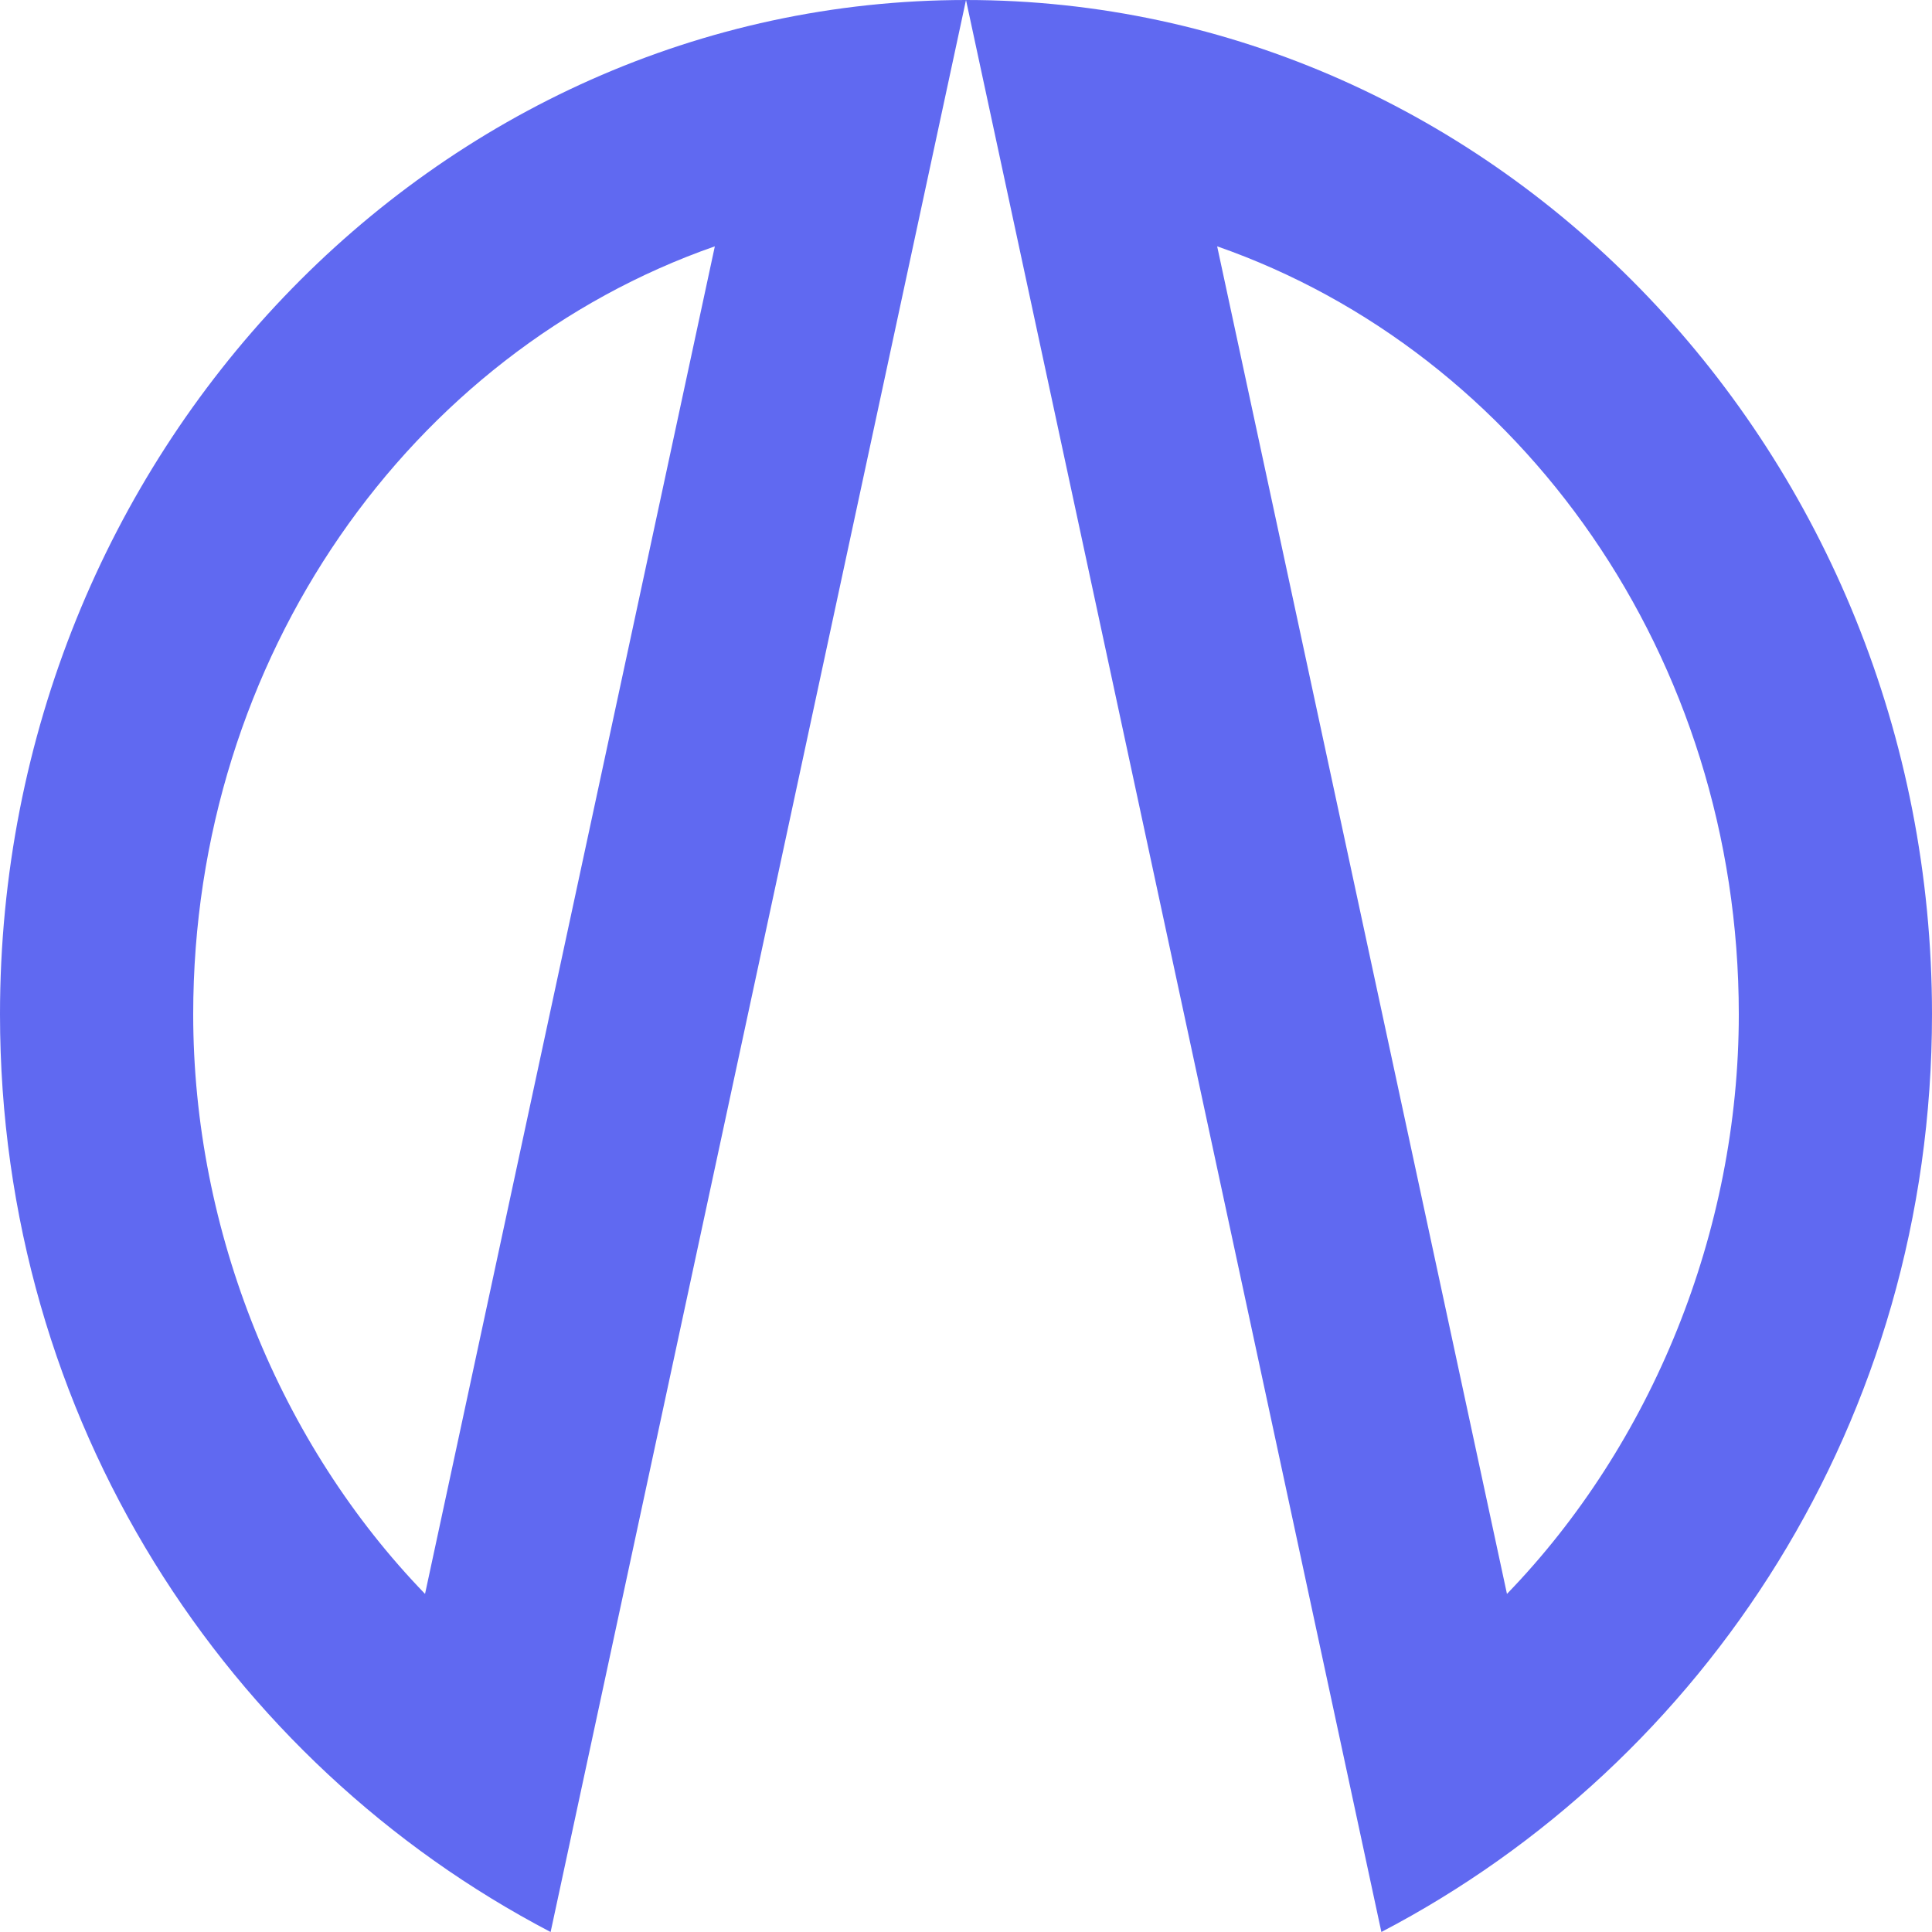 <?xml version="1.0" encoding="utf-8"?>

<svg version="1.1" id="layer" xmlns="http://www.w3.org/2000/svg" xmlns:xlink="http://www.w3.org/1999/xlink" x="0px" y="0px" viewBox="0 0 40 40" style="enable-background:new 0 0 40 40;" xml:space="preserve">
	<style type="text/css">
		.st0{fill:#6069F1;}
	</style>
	<g>
			<path class="st0" d="M14.8,5.1L8.8,33C5.8,29.9,4,25.5,4,21C4,13.6,8.5,7.3,14.8,5.1 M20,0C9,0,0,9.4,0,21c0,8.4,4.7,15.5,11.4,19L20,0L20,0z"/>
			<path class="st0" d="M25.2,5.1C31.5,7.3,36,13.6,36,21c0,4.5-1.8,8.9-4.8,12L25.2,5.1 M20,0l8.6,40C35.3,36.5,40,29.4,40,21C40,9.4,31,0,20,0L20,0z"/>
	</g>
</svg>